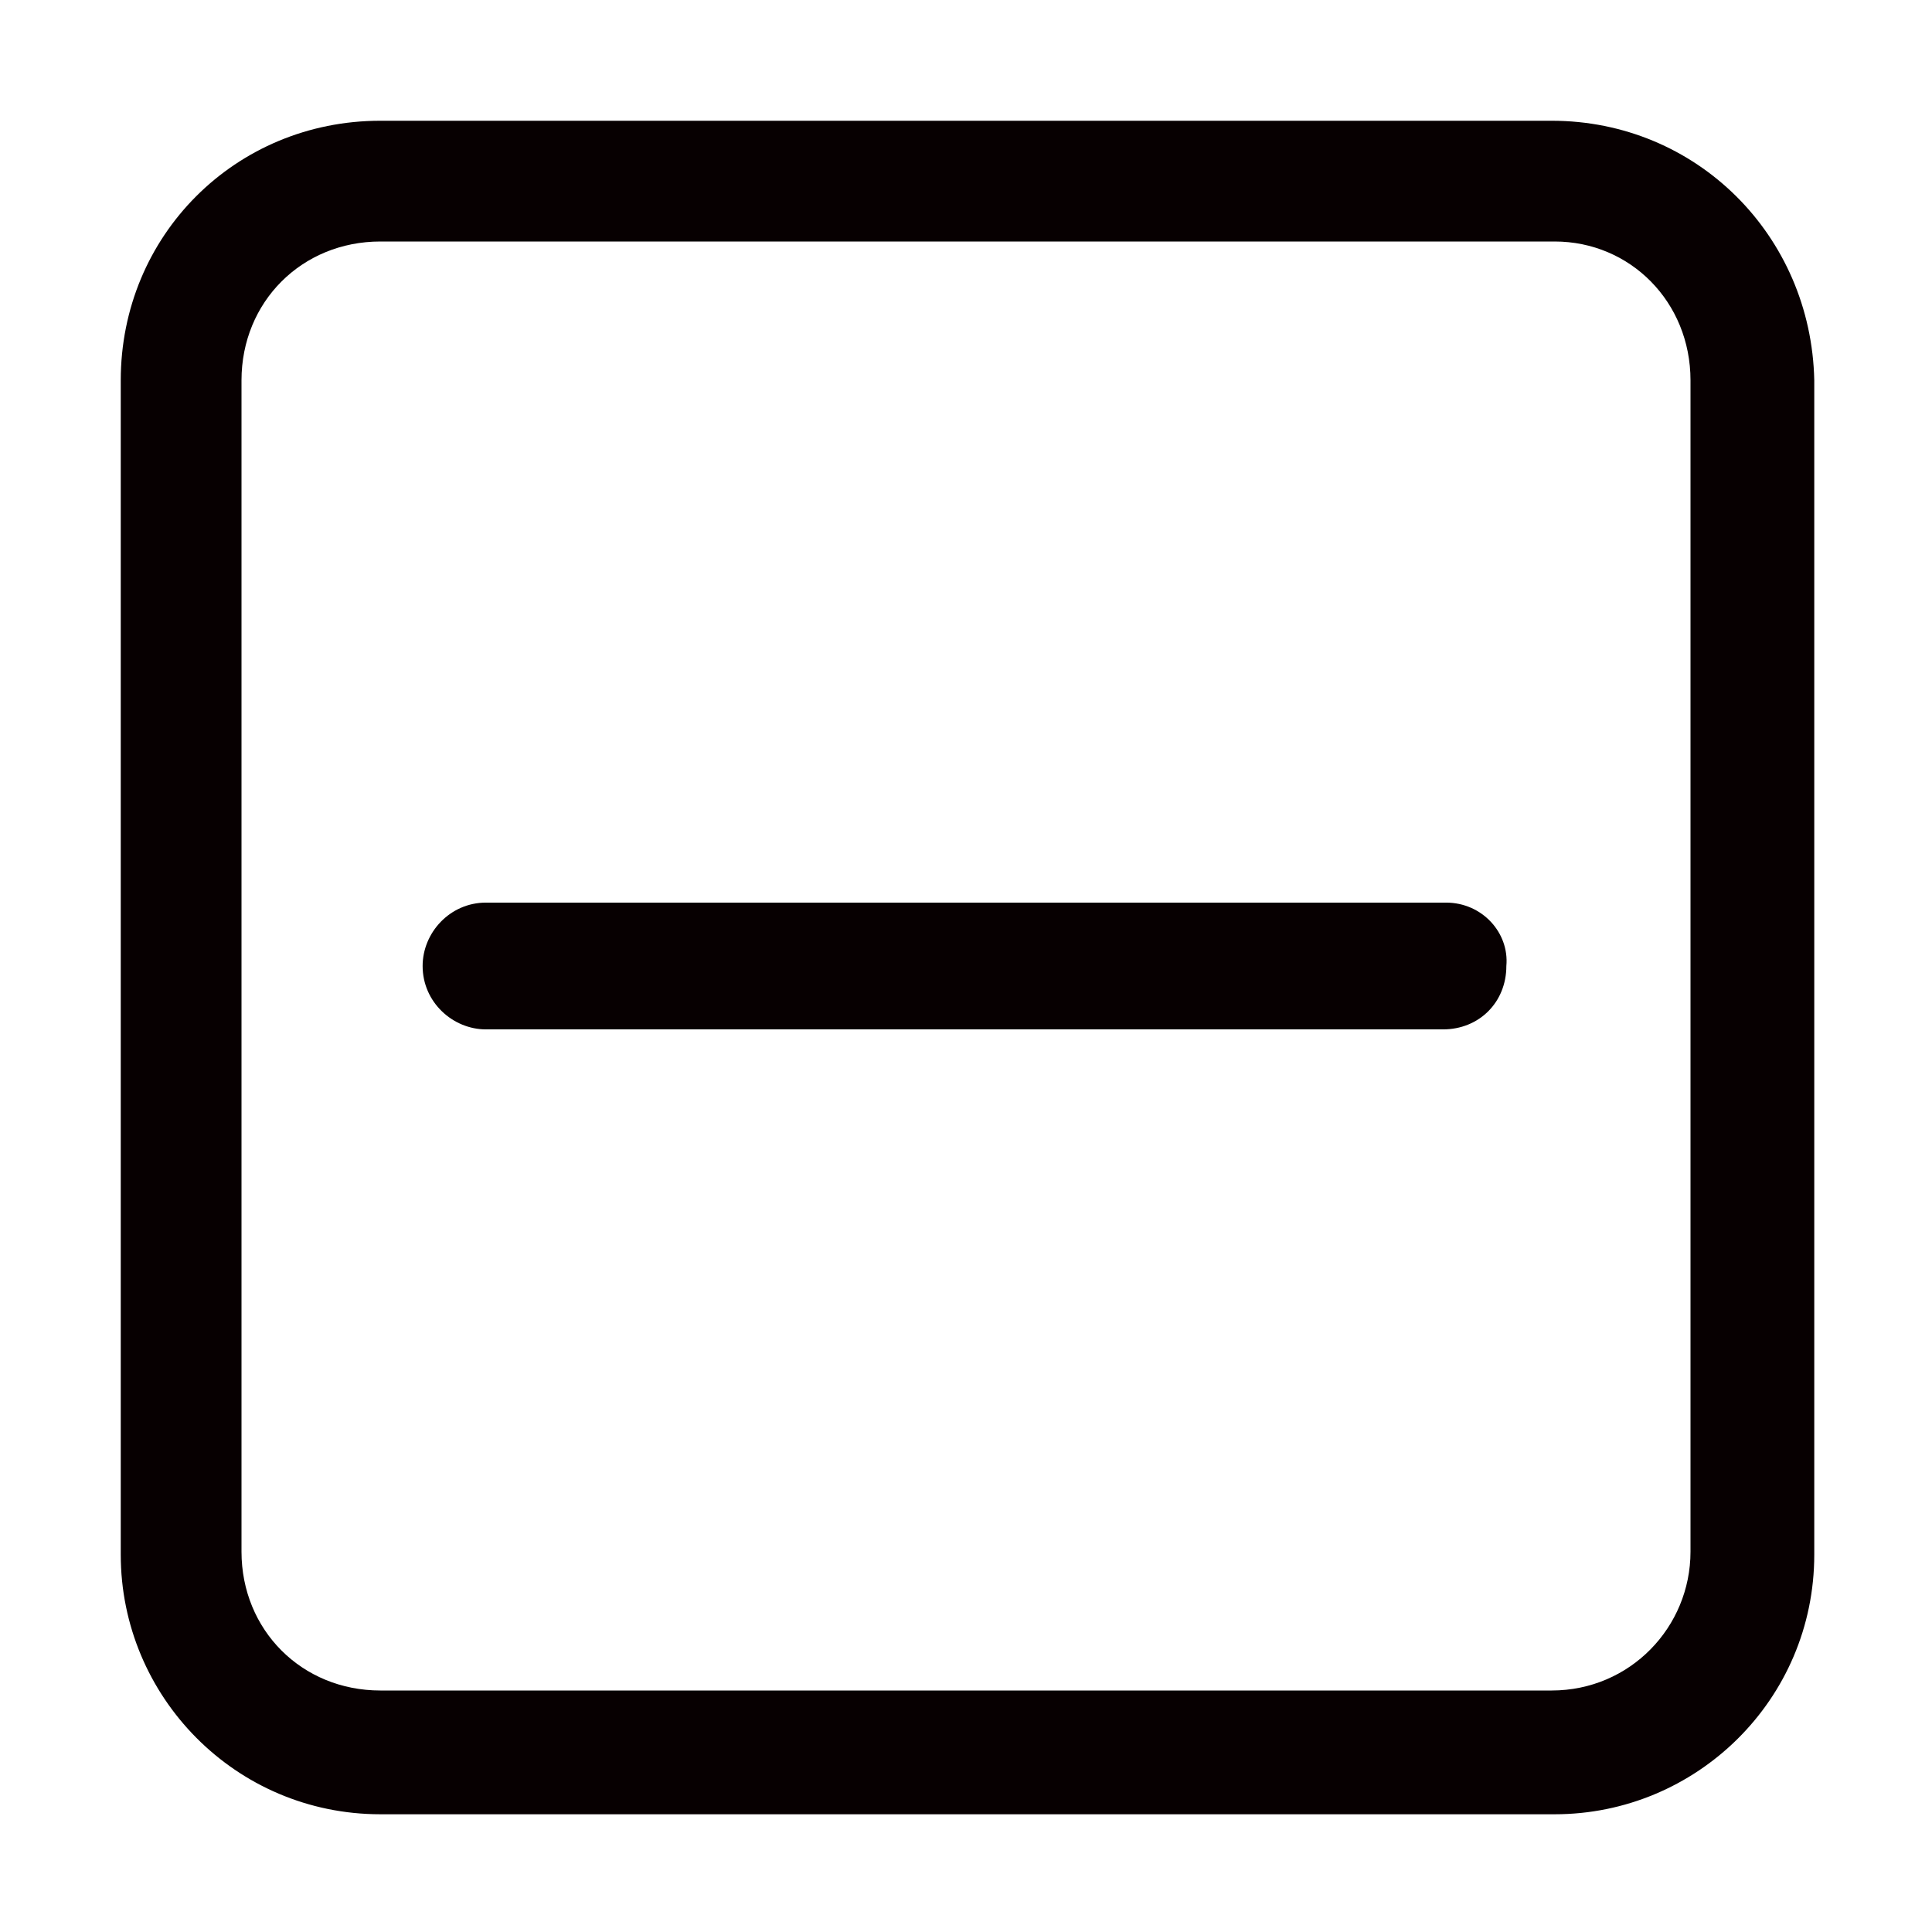 <?xml version="1.0" encoding="utf-8"?>
<!-- Generator: Adobe Illustrator 19.0.0, SVG Export Plug-In . SVG Version: 6.00 Build 0)  -->
<svg version="1.1" id="图层_1" xmlns="http://www.w3.org/2000/svg" xmlns:xlink="http://www.w3.org/1999/xlink" x="0px" y="0px"
	 viewBox="0 0 64 64" style="enable-background:new 0 0 64 64;" xml:space="preserve">
<style type="text/css">
	.st0{fill:#070001;}
</style>
<g id="XMLID_1_">
	<path id="XMLID_3_" class="st0" d="M47.9,29.9H16.1c-1.2,0-2.1,1-2.1,2.1c0,1.2,1,2.1,2.1,2.1h31.7c1.2,0,2.1-0.9,2.1-2.1
		C50,30.9,49.1,29.9,47.9,29.9z"/>
	<path id="XMLID_10_" class="st0" d="M51.4,4H12.6C7.8,4,4,7.8,4,12.6v38.9c0,4.7,3.8,8.6,8.6,8.6h38.9c4.7,0,8.6-3.8,8.6-8.6V12.6
		C60,7.8,56.2,4,51.4,4z M56,51.4c0,2.5-2,4.6-4.6,4.6H12.6C10,56,8,54,8,51.4V12.6C8,10,10,8,12.6,8h38.9C54,8,56,10,56,12.6V51.4z
		"/>
</g>
</svg>
